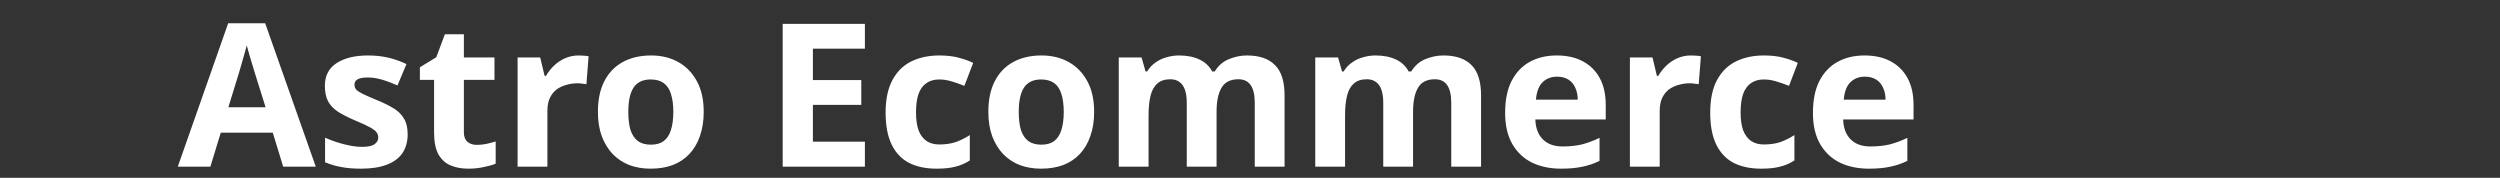 <svg width="225" height="16" viewBox="0 0 225 16" fill="none" xmlns="http://www.w3.org/2000/svg">
<rect x="0" y="0" width="225" height="16" fill="#333333" stroke="none"/>
<path d="M25.486 15L24.55 11.94H19.87L18.934 15H16L20.536 2.094H23.866L28.42 15H25.486ZM22.966 6.666C22.906 6.462 22.828 6.204 22.732 5.892C22.636 5.58 22.54 5.262 22.444 4.938C22.348 4.614 22.27 4.332 22.21 4.092C22.15 4.332 22.066 4.632 21.958 4.992C21.862 5.34 21.766 5.676 21.67 6C21.586 6.312 21.52 6.534 21.472 6.666L20.554 9.654H23.902L22.966 6.666ZM36.69 12.084C36.69 12.744 36.534 13.308 36.222 13.776C35.91 14.232 35.442 14.58 34.818 14.82C34.194 15.06 33.42 15.18 32.496 15.18C31.812 15.18 31.224 15.132 30.732 15.036C30.24 14.952 29.748 14.808 29.256 14.604V12.39C29.784 12.63 30.354 12.828 30.966 12.984C31.578 13.14 32.118 13.218 32.586 13.218C33.114 13.218 33.486 13.14 33.702 12.984C33.93 12.828 34.044 12.624 34.044 12.372C34.044 12.204 33.996 12.054 33.9 11.922C33.816 11.79 33.624 11.64 33.324 11.472C33.024 11.304 32.556 11.088 31.92 10.824C31.308 10.56 30.804 10.302 30.408 10.05C30.012 9.786 29.718 9.474 29.526 9.114C29.334 8.742 29.238 8.28 29.238 7.728C29.238 6.816 29.592 6.132 30.3 5.676C31.008 5.22 31.95 4.992 33.126 4.992C33.738 4.992 34.32 5.052 34.872 5.172C35.424 5.292 35.994 5.49 36.582 5.766L35.772 7.692C35.448 7.548 35.136 7.422 34.836 7.314C34.536 7.206 34.242 7.122 33.954 7.062C33.678 7.002 33.39 6.972 33.09 6.972C32.694 6.972 32.394 7.026 32.19 7.134C31.998 7.242 31.902 7.404 31.902 7.62C31.902 7.776 31.95 7.92 32.046 8.052C32.154 8.172 32.352 8.304 32.64 8.448C32.94 8.592 33.378 8.784 33.954 9.024C34.518 9.252 35.004 9.492 35.412 9.744C35.82 9.984 36.132 10.29 36.348 10.662C36.576 11.022 36.69 11.496 36.69 12.084ZM42.919 13.038C43.219 13.038 43.507 13.008 43.783 12.948C44.059 12.888 44.335 12.816 44.611 12.732V14.73C44.323 14.85 43.963 14.952 43.531 15.036C43.111 15.132 42.649 15.18 42.145 15.18C41.557 15.18 41.029 15.084 40.561 14.892C40.105 14.7 39.739 14.37 39.463 13.902C39.199 13.422 39.067 12.762 39.067 11.922V7.188H37.789V6.054L39.265 5.154L40.039 3.084H41.749V5.172H44.503V7.188H41.749V11.922C41.749 12.294 41.857 12.576 42.073 12.768C42.289 12.948 42.571 13.038 42.919 13.038ZM52.074 4.992C52.206 4.992 52.362 4.998 52.542 5.01C52.722 5.022 52.866 5.04 52.974 5.064L52.776 7.584C52.692 7.56 52.566 7.542 52.398 7.53C52.242 7.506 52.104 7.494 51.984 7.494C51.636 7.494 51.3 7.542 50.976 7.638C50.652 7.722 50.358 7.86 50.094 8.052C49.842 8.244 49.638 8.502 49.482 8.826C49.338 9.138 49.266 9.528 49.266 9.996V15H46.584V5.172H48.618L49.014 6.828H49.14C49.332 6.492 49.572 6.186 49.86 5.91C50.148 5.634 50.478 5.412 50.85 5.244C51.234 5.076 51.642 4.992 52.074 4.992ZM63.334 10.068C63.334 10.884 63.22 11.61 62.992 12.246C62.776 12.882 62.458 13.422 62.038 13.866C61.63 14.298 61.132 14.628 60.544 14.856C59.956 15.072 59.29 15.18 58.546 15.18C57.862 15.18 57.226 15.072 56.638 14.856C56.062 14.628 55.564 14.298 55.144 13.866C54.724 13.422 54.394 12.882 54.154 12.246C53.926 11.61 53.812 10.884 53.812 10.068C53.812 8.976 54.004 8.058 54.388 7.314C54.772 6.558 55.324 5.982 56.044 5.586C56.764 5.19 57.616 4.992 58.6 4.992C59.524 4.992 60.34 5.19 61.048 5.586C61.756 5.982 62.314 6.558 62.722 7.314C63.13 8.058 63.334 8.976 63.334 10.068ZM56.548 10.068C56.548 10.716 56.614 11.262 56.746 11.706C56.89 12.138 57.112 12.468 57.412 12.696C57.712 12.912 58.102 13.02 58.582 13.02C59.062 13.02 59.446 12.912 59.734 12.696C60.034 12.468 60.25 12.138 60.382 11.706C60.526 11.262 60.598 10.716 60.598 10.068C60.598 9.42 60.526 8.88 60.382 8.448C60.25 8.016 60.034 7.692 59.734 7.476C59.434 7.26 59.044 7.152 58.564 7.152C57.856 7.152 57.34 7.398 57.016 7.89C56.704 8.37 56.548 9.096 56.548 10.068ZM77.84 15H70.442V2.148H77.84V4.38H73.16V7.206H77.516V9.438H73.16V12.75H77.84V15ZM84.294 15.18C83.323 15.18 82.495 15.006 81.811 14.658C81.126 14.298 80.605 13.746 80.245 13.002C79.885 12.258 79.704 11.304 79.704 10.14C79.704 8.94 79.909 7.962 80.317 7.206C80.725 6.45 81.288 5.892 82.008 5.532C82.74 5.172 83.581 4.992 84.528 4.992C85.201 4.992 85.782 5.058 86.275 5.19C86.778 5.322 87.216 5.478 87.588 5.658L86.796 7.728C86.376 7.56 85.981 7.422 85.609 7.314C85.249 7.206 84.888 7.152 84.528 7.152C84.061 7.152 83.671 7.266 83.359 7.494C83.046 7.71 82.812 8.04 82.656 8.484C82.513 8.916 82.441 9.462 82.441 10.122C82.441 10.77 82.519 11.31 82.674 11.742C82.843 12.162 83.082 12.48 83.394 12.696C83.707 12.9 84.085 13.002 84.528 13.002C85.093 13.002 85.591 12.93 86.022 12.786C86.454 12.63 86.874 12.42 87.282 12.156V14.442C86.874 14.706 86.442 14.892 85.987 15C85.543 15.12 84.978 15.18 84.294 15.18ZM98.473 10.068C98.473 10.884 98.359 11.61 98.131 12.246C97.915 12.882 97.597 13.422 97.177 13.866C96.769 14.298 96.271 14.628 95.683 14.856C95.095 15.072 94.429 15.18 93.685 15.18C93.001 15.18 92.365 15.072 91.777 14.856C91.201 14.628 90.703 14.298 90.283 13.866C89.863 13.422 89.533 12.882 89.293 12.246C89.065 11.61 88.951 10.884 88.951 10.068C88.951 8.976 89.143 8.058 89.527 7.314C89.911 6.558 90.463 5.982 91.183 5.586C91.903 5.19 92.755 4.992 93.739 4.992C94.663 4.992 95.479 5.19 96.187 5.586C96.895 5.982 97.453 6.558 97.861 7.314C98.269 8.058 98.473 8.976 98.473 10.068ZM91.687 10.068C91.687 10.716 91.753 11.262 91.885 11.706C92.029 12.138 92.251 12.468 92.551 12.696C92.851 12.912 93.241 13.02 93.721 13.02C94.201 13.02 94.585 12.912 94.873 12.696C95.173 12.468 95.389 12.138 95.521 11.706C95.665 11.262 95.737 10.716 95.737 10.068C95.737 9.42 95.665 8.88 95.521 8.448C95.389 8.016 95.173 7.692 94.873 7.476C94.573 7.26 94.183 7.152 93.703 7.152C92.995 7.152 92.479 7.398 92.155 7.89C91.843 8.37 91.687 9.096 91.687 10.068ZM112.227 4.992C113.343 4.992 114.183 5.28 114.747 5.856C115.323 6.42 115.611 7.332 115.611 8.592V15H112.929V9.258C112.929 8.55 112.809 8.022 112.569 7.674C112.329 7.314 111.957 7.134 111.453 7.134C110.745 7.134 110.241 7.386 109.941 7.89C109.641 8.394 109.491 9.12 109.491 10.068V15H106.809V9.258C106.809 8.79 106.755 8.4 106.647 8.088C106.539 7.776 106.377 7.542 106.161 7.386C105.945 7.218 105.669 7.134 105.333 7.134C104.841 7.134 104.451 7.26 104.163 7.512C103.875 7.764 103.671 8.13 103.551 8.61C103.431 9.09 103.371 9.678 103.371 10.374V15H100.689V5.172H102.741L103.101 6.432H103.245C103.449 6.096 103.701 5.826 104.001 5.622C104.301 5.406 104.631 5.25 104.991 5.154C105.363 5.046 105.735 4.992 106.107 4.992C106.827 4.992 107.439 5.112 107.943 5.352C108.447 5.58 108.831 5.94 109.095 6.432H109.329C109.629 5.928 110.043 5.562 110.571 5.334C111.111 5.106 111.663 4.992 112.227 4.992ZM129.911 4.992C131.027 4.992 131.867 5.28 132.431 5.856C133.007 6.42 133.295 7.332 133.295 8.592V15H130.613V9.258C130.613 8.55 130.493 8.022 130.253 7.674C130.013 7.314 129.641 7.134 129.137 7.134C128.429 7.134 127.925 7.386 127.625 7.89C127.325 8.394 127.175 9.12 127.175 10.068V15H124.493V9.258C124.493 8.79 124.439 8.4 124.331 8.088C124.223 7.776 124.061 7.542 123.845 7.386C123.629 7.218 123.353 7.134 123.017 7.134C122.525 7.134 122.135 7.26 121.847 7.512C121.559 7.764 121.355 8.13 121.235 8.61C121.115 9.09 121.055 9.678 121.055 10.374V15H118.373V5.172H120.425L120.785 6.432H120.929C121.133 6.096 121.385 5.826 121.685 5.622C121.985 5.406 122.315 5.25 122.675 5.154C123.047 5.046 123.419 4.992 123.791 4.992C124.511 4.992 125.123 5.112 125.627 5.352C126.131 5.58 126.515 5.94 126.779 6.432H127.013C127.313 5.928 127.727 5.562 128.255 5.334C128.795 5.106 129.347 4.992 129.911 4.992ZM140.106 4.992C141.018 4.992 141.798 5.166 142.446 5.514C143.106 5.862 143.616 6.366 143.976 7.026C144.336 7.686 144.516 8.496 144.516 9.456V10.752H138.18C138.204 11.508 138.426 12.102 138.846 12.534C139.278 12.966 139.872 13.182 140.628 13.182C141.264 13.182 141.84 13.122 142.356 13.002C142.872 12.87 143.406 12.672 143.958 12.408V14.478C143.478 14.718 142.968 14.892 142.428 15C141.9 15.12 141.258 15.18 140.502 15.18C139.518 15.18 138.648 15 137.892 14.64C137.136 14.268 136.542 13.71 136.11 12.966C135.678 12.222 135.462 11.286 135.462 10.158C135.462 9.006 135.654 8.052 136.038 7.296C136.434 6.528 136.98 5.952 137.676 5.568C138.372 5.184 139.182 4.992 140.106 4.992ZM140.124 6.9C139.608 6.9 139.176 7.068 138.828 7.404C138.492 7.74 138.294 8.262 138.234 8.97H141.996C141.996 8.574 141.924 8.22 141.78 7.908C141.648 7.596 141.444 7.35 141.168 7.17C140.892 6.99 140.544 6.9 140.124 6.9ZM152.181 4.992C152.313 4.992 152.469 4.998 152.649 5.01C152.829 5.022 152.973 5.04 153.081 5.064L152.883 7.584C152.799 7.56 152.673 7.542 152.505 7.53C152.349 7.506 152.211 7.494 152.091 7.494C151.743 7.494 151.407 7.542 151.083 7.638C150.759 7.722 150.465 7.86 150.201 8.052C149.949 8.244 149.745 8.502 149.589 8.826C149.445 9.138 149.373 9.528 149.373 9.996V15H146.691V5.172H148.725L149.121 6.828H149.247C149.439 6.492 149.679 6.186 149.967 5.91C150.255 5.634 150.585 5.412 150.957 5.244C151.341 5.076 151.749 4.992 152.181 4.992ZM158.509 15.18C157.537 15.18 156.709 15.006 156.025 14.658C155.341 14.298 154.819 13.746 154.459 13.002C154.099 12.258 153.919 11.304 153.919 10.14C153.919 8.94 154.123 7.962 154.531 7.206C154.939 6.45 155.503 5.892 156.223 5.532C156.955 5.172 157.795 4.992 158.743 4.992C159.415 4.992 159.997 5.058 160.489 5.19C160.993 5.322 161.431 5.478 161.803 5.658L161.011 7.728C160.591 7.56 160.195 7.422 159.823 7.314C159.463 7.206 159.103 7.152 158.743 7.152C158.275 7.152 157.885 7.266 157.573 7.494C157.261 7.71 157.027 8.04 156.871 8.484C156.727 8.916 156.655 9.462 156.655 10.122C156.655 10.77 156.733 11.31 156.889 11.742C157.057 12.162 157.297 12.48 157.609 12.696C157.921 12.9 158.299 13.002 158.743 13.002C159.307 13.002 159.805 12.93 160.237 12.786C160.669 12.63 161.089 12.42 161.497 12.156V14.442C161.089 14.706 160.657 14.892 160.201 15C159.757 15.12 159.193 15.18 158.509 15.18ZM167.809 4.992C168.721 4.992 169.501 5.166 170.149 5.514C170.809 5.862 171.319 6.366 171.679 7.026C172.039 7.686 172.219 8.496 172.219 9.456V10.752H165.883C165.907 11.508 166.129 12.102 166.549 12.534C166.981 12.966 167.575 13.182 168.331 13.182C168.967 13.182 169.543 13.122 170.059 13.002C170.575 12.87 171.109 12.672 171.661 12.408V14.478C171.181 14.718 170.671 14.892 170.131 15C169.603 15.12 168.961 15.18 168.205 15.18C167.221 15.18 166.351 15 165.595 14.64C164.839 14.268 164.245 13.71 163.813 12.966C163.381 12.222 163.165 11.286 163.165 10.158C163.165 9.006 163.357 8.052 163.741 7.296C164.137 6.528 164.683 5.952 165.379 5.568C166.075 5.184 166.885 4.992 167.809 4.992ZM167.827 6.9C167.311 6.9 166.879 7.068 166.531 7.404C166.195 7.74 165.997 8.262 165.937 8.97H169.699C169.699 8.574 169.627 8.22 169.483 7.908C169.351 7.596 169.147 7.35 168.871 7.17C168.595 6.99 168.247 6.9 167.827 6.9Z" fill="white"/>
</svg>
